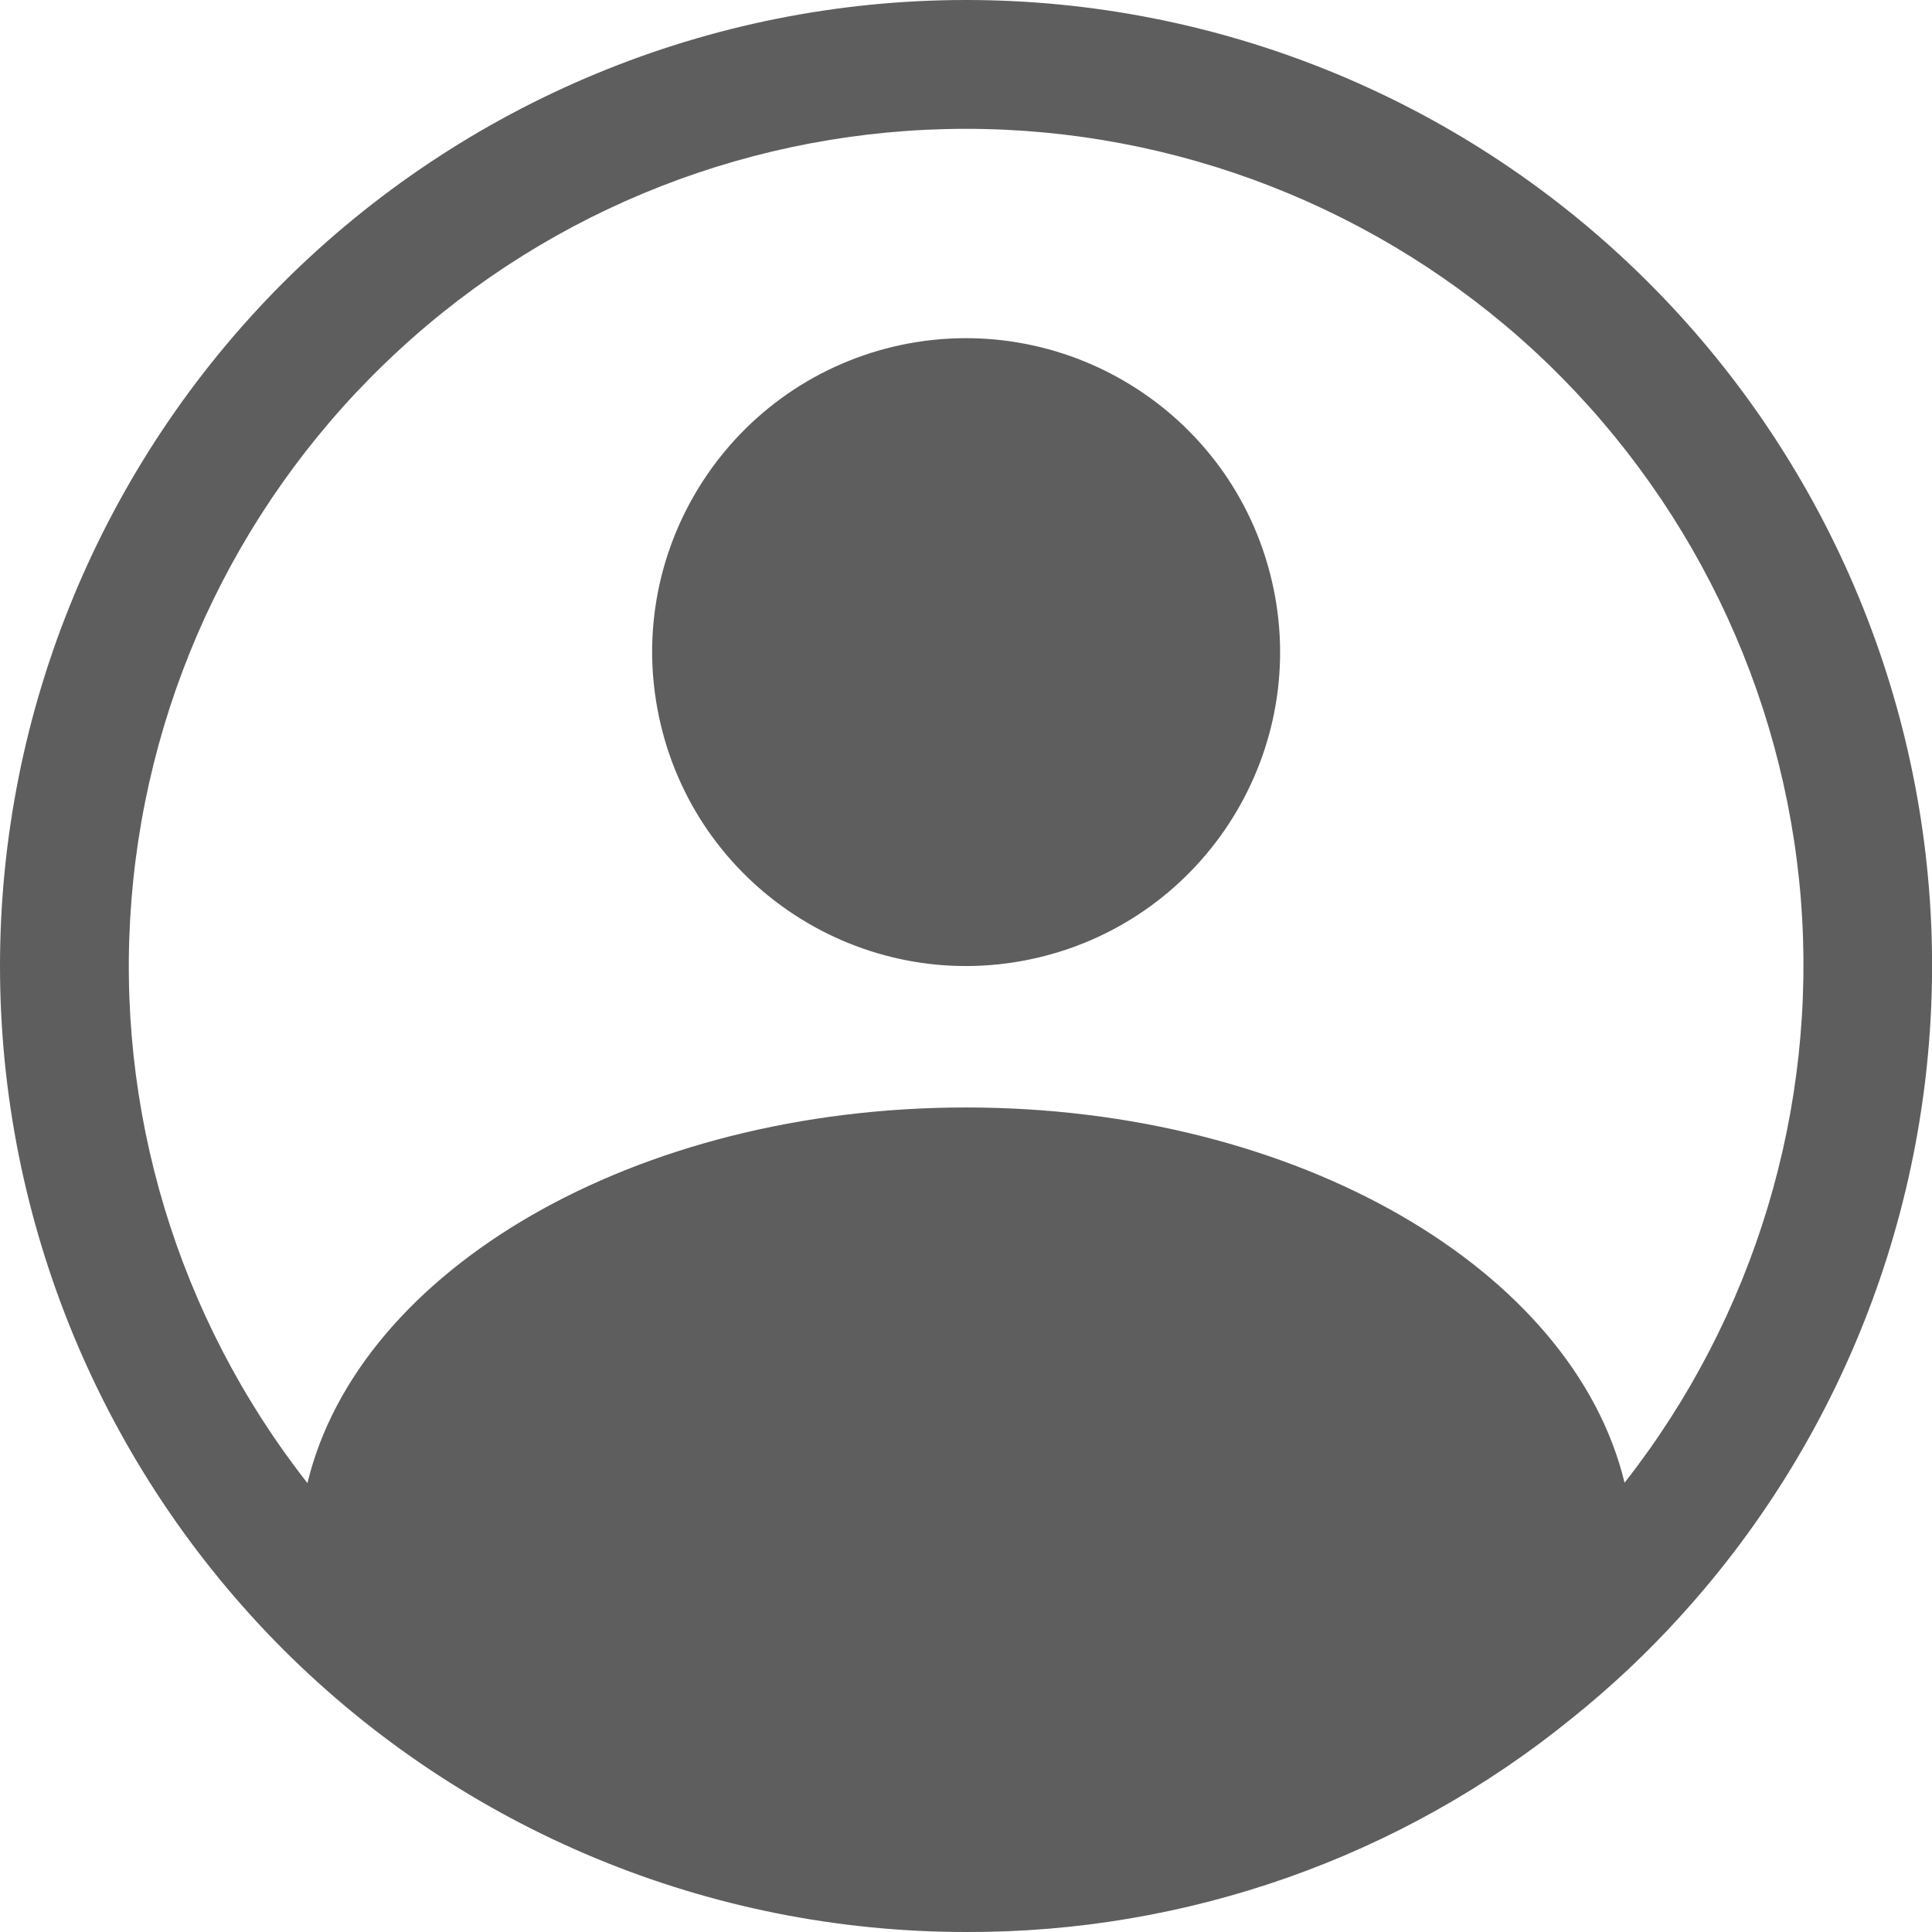 <svg width="31" height="31" viewBox="0 0 31 31" fill="none" xmlns="http://www.w3.org/2000/svg">
<g clip-path="url(#clip0_1_863)">
<path d="M15.5 7.03176e-09C11.391 5.16778e-09 7.449 1.636 4.539 4.539C1.636 7.449 9.87969e-08 11.391 1.34432e-07 15.5C1.70067e-07 19.609 1.636 23.551 4.539 26.461C7.449 29.37 11.391 31 15.5 31C19.037 31.012 22.469 29.807 25.218 27.574C25.84 27.076 26.424 26.528 26.959 25.938C29.671 22.961 31.117 19.043 30.994 15.02C30.871 10.998 29.179 7.178 26.288 4.373C23.398 1.568 19.529 8.85945e-09 15.5 7.03176e-09ZM26.067 23.791C25.243 20.378 20.827 17.77 15.5 17.77C10.173 17.77 5.757 20.378 4.933 23.797C2.848 21.14 1.839 17.794 2.11 14.43C2.38 11.065 3.906 7.922 6.391 5.628C8.869 3.334 12.123 2.067 15.5 2.067C18.877 2.067 22.131 3.34 24.616 5.628C27.094 7.922 28.626 11.059 28.896 14.43C29.161 17.788 28.152 21.134 26.067 23.791Z" fill="#5E5E5E"/>
<path d="M20.404 9.306C21.044 12.012 19.365 14.725 16.658 15.365C13.952 16.004 11.239 14.325 10.6 11.619C9.96 8.912 11.639 6.2 14.346 5.56C17.052 4.927 19.765 6.6 20.404 9.306Z" fill="#5E5E5E"/>
</g>
<defs>
<clipPath id="clip0_1_863">
<rect width="31" height="31" fill="white"/>
</clipPath>
</defs>
</svg>
